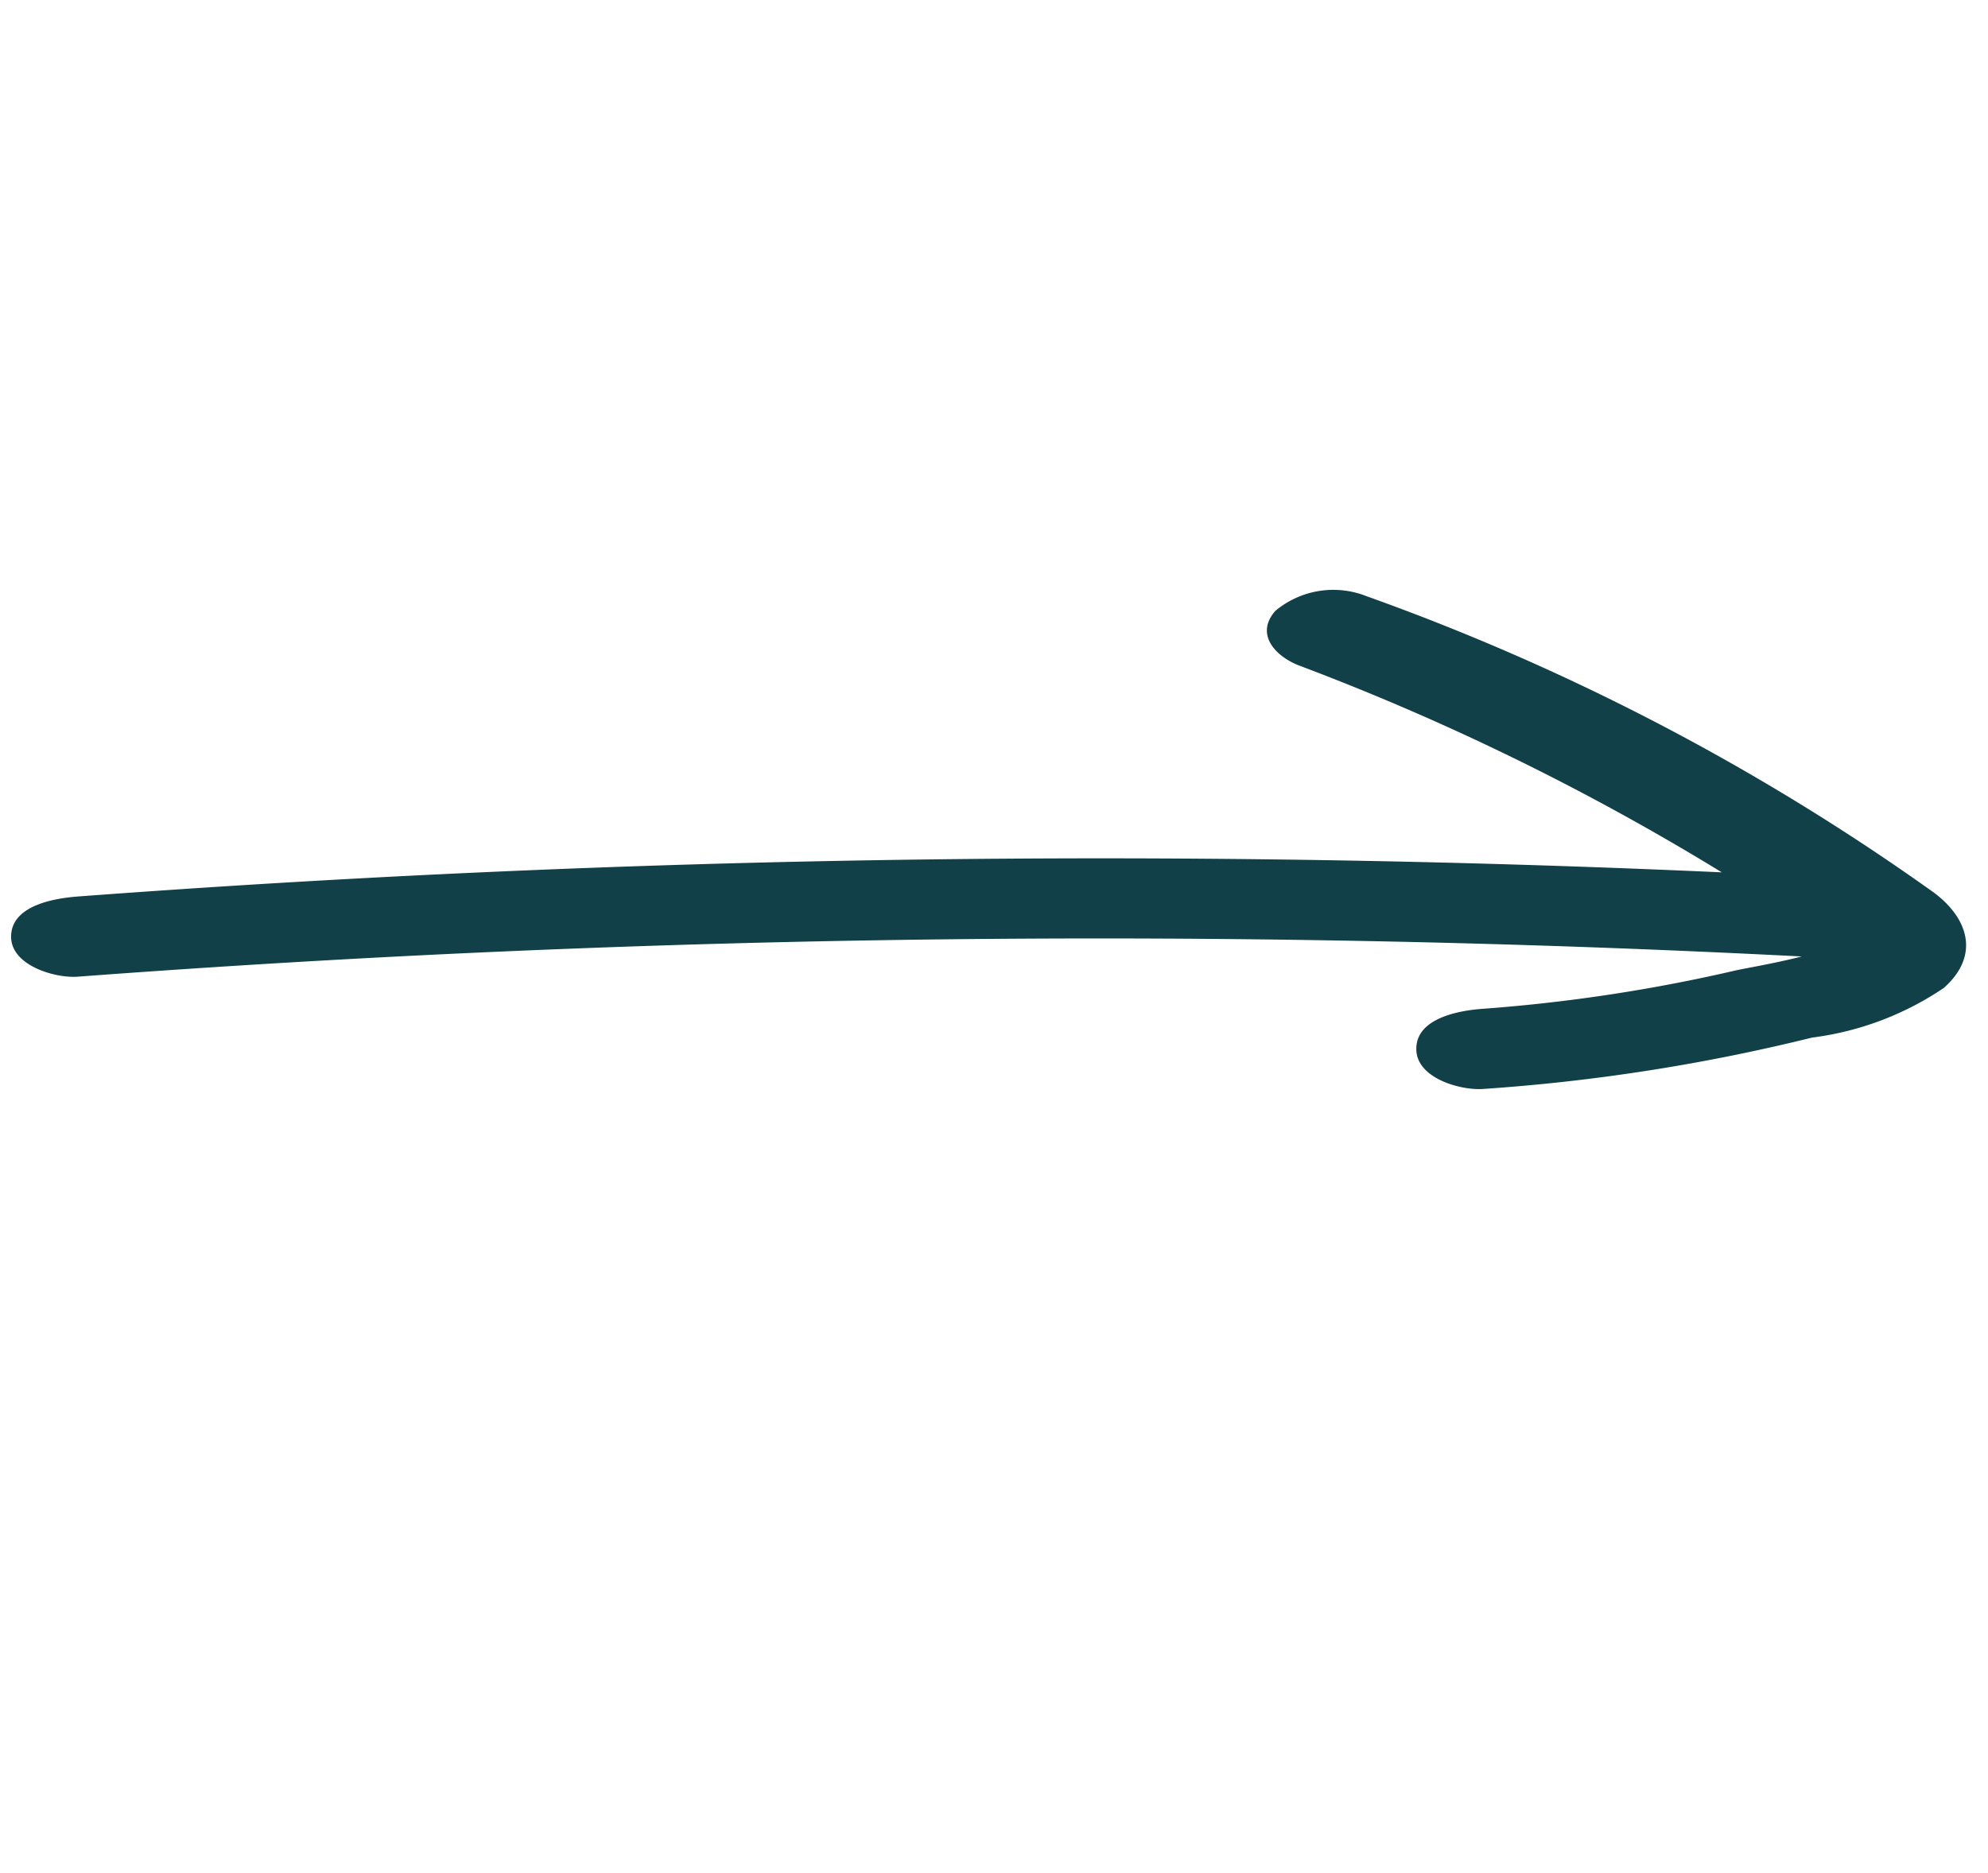 <svg xmlns="http://www.w3.org/2000/svg" width="46.439" height="43.76" viewBox="0 0 46.439 43.76">
  <path id="Path_20391" data-name="Path 20391" d="M36.313.016A54.191,54.191,0,0,0,21.489,1.95a2.111,2.111,0,0,0-1.551,1.505c-.08.732.626.87,1.2.723A58.045,58.045,0,0,1,31.983,2.472a321.119,321.119,0,0,0-31.12,22.5c-.42.345-1.16,1.064-.736,1.665.391.555,1.413.2,1.816-.135A319.479,319.479,0,0,1,34.64,3.01c-.408.479-.959,1.022-1.068,1.144a38.606,38.606,0,0,1-4.326,4.129c-.42.341-1.16,1.068-.736,1.665.391.559,1.408.2,1.816-.135a44.384,44.384,0,0,0,5.6-5.39,7.078,7.078,0,0,0,1.854-2.716C38.037.634,37.36.05,36.313.016Z" transform="matrix(0.819, 0.574, -0.574, 0.819, 15.445, 0)" fill="#114048"/>
</svg>
